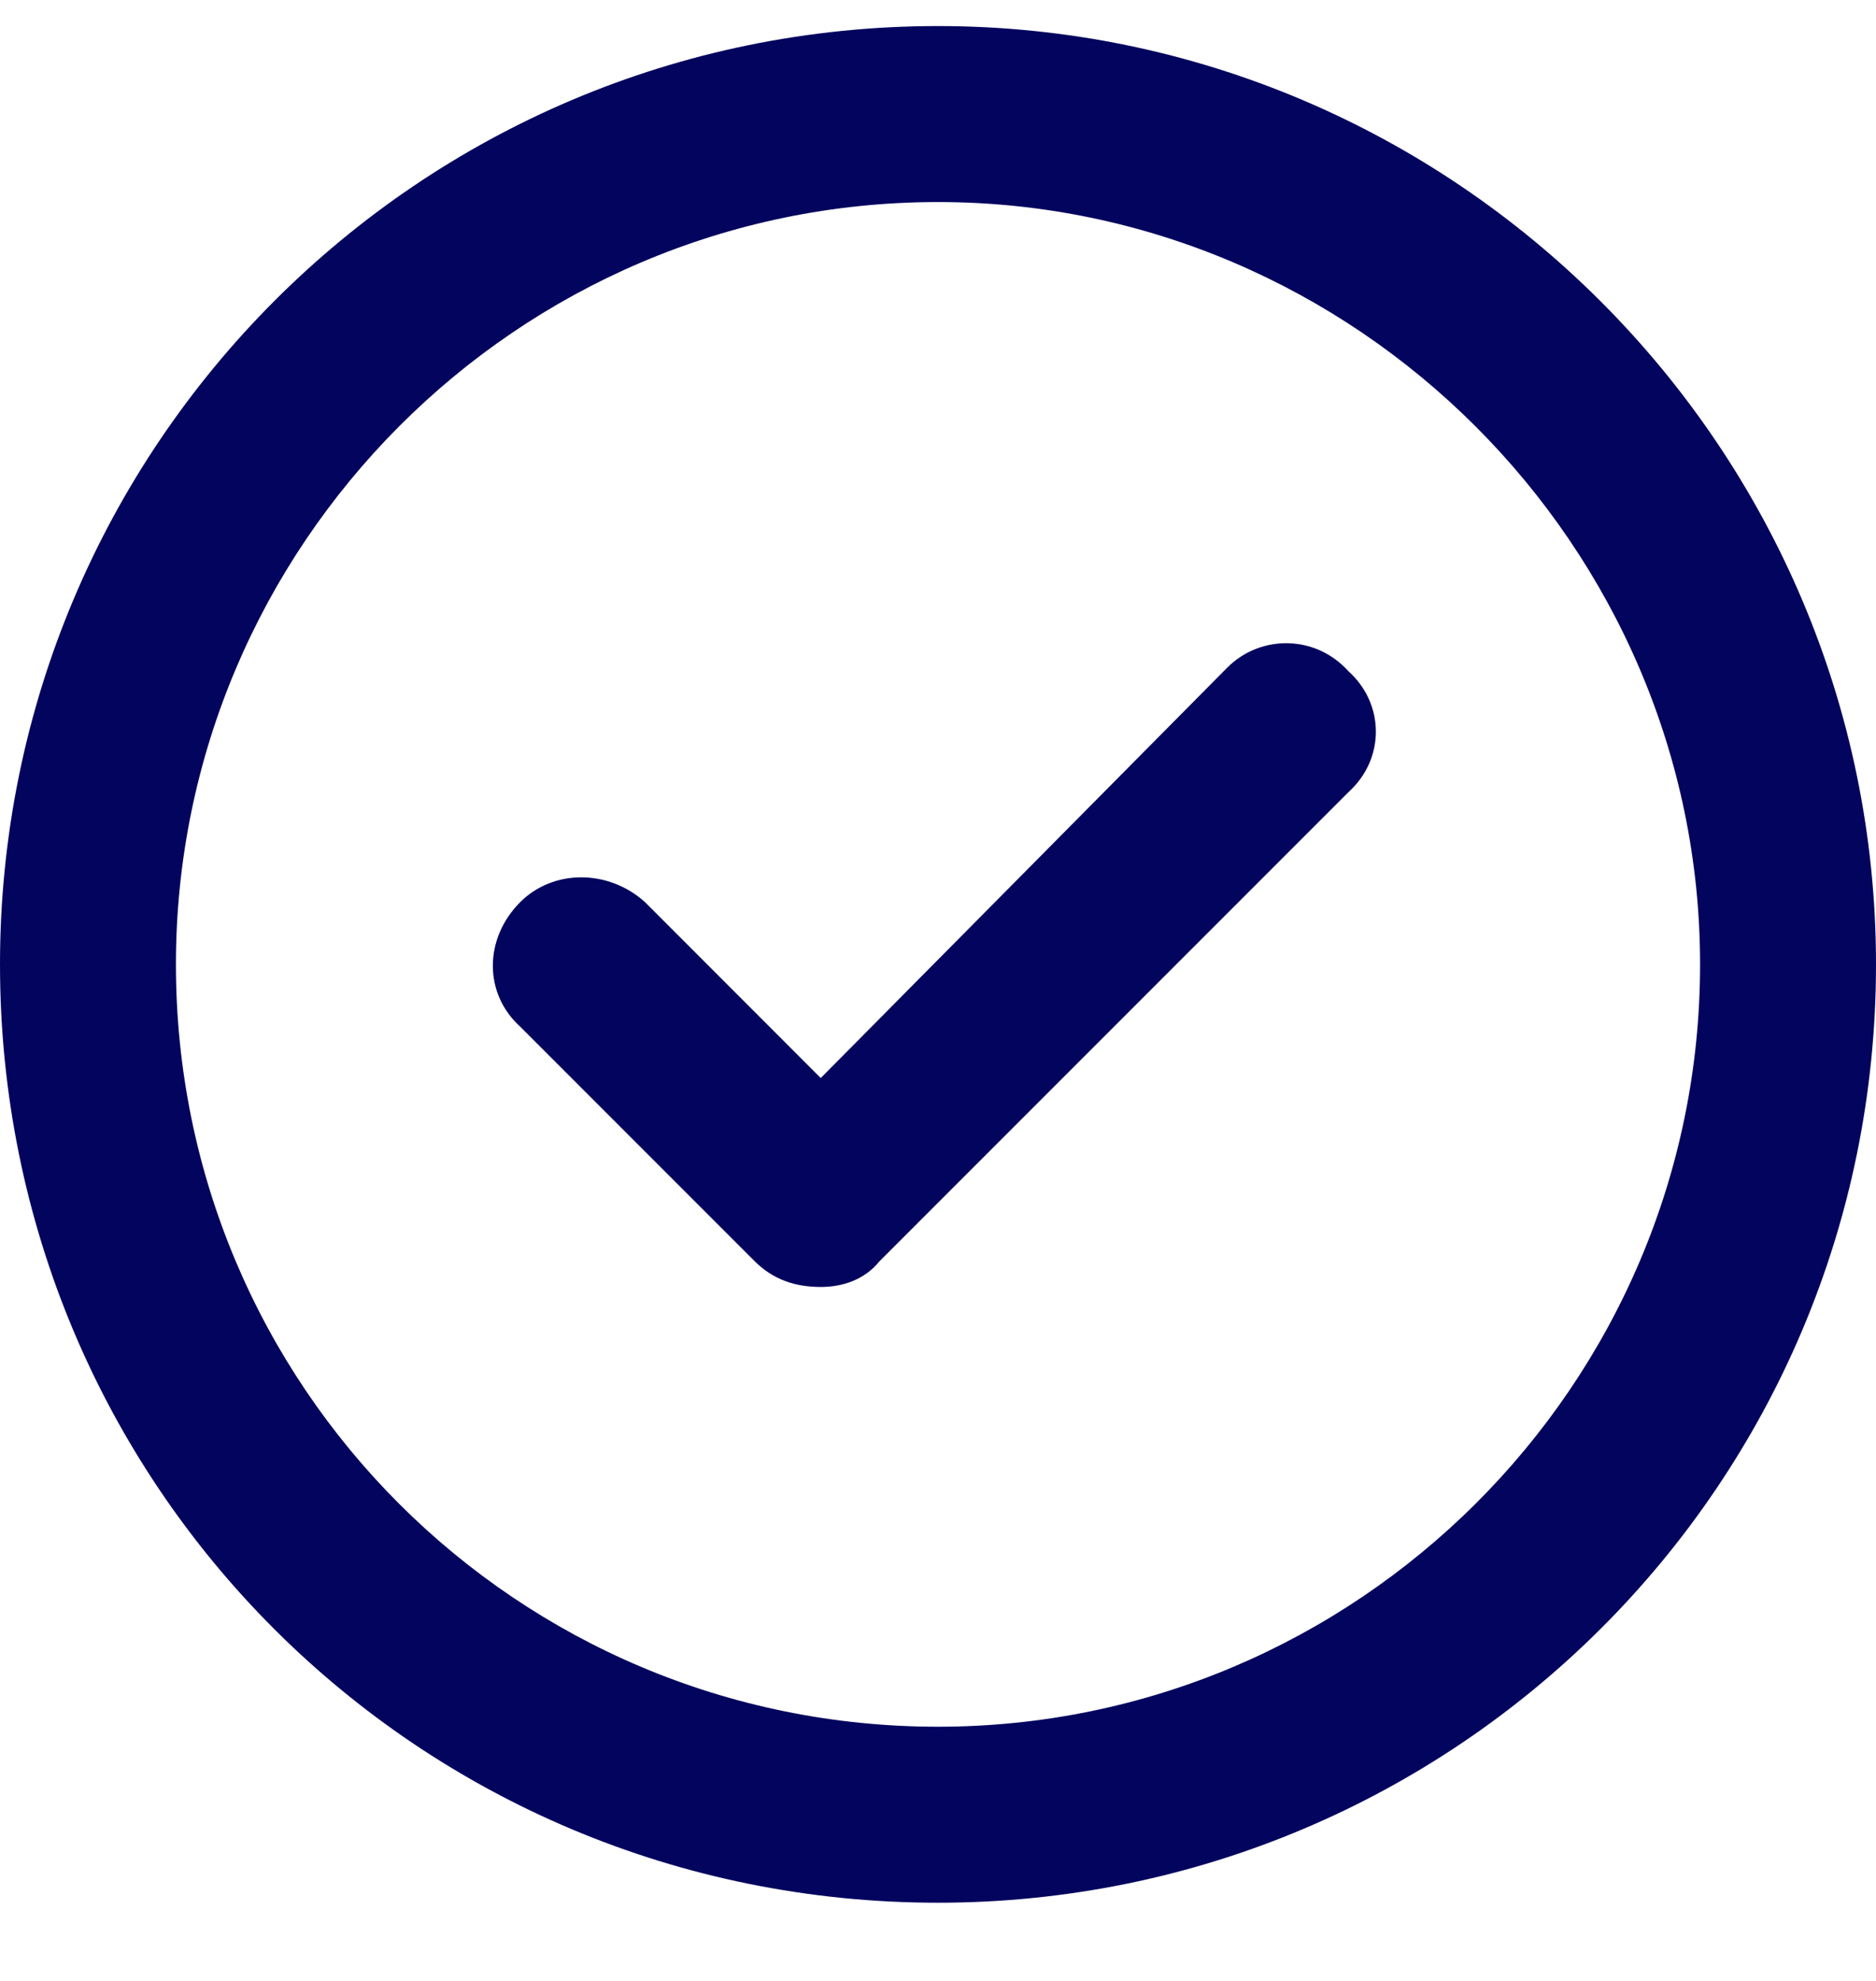<svg width="18" height="19" viewBox="0 0 18 19" fill="none" xmlns="http://www.w3.org/2000/svg">
<path d="M11.777 6.402L7.875 10.34L6.188 8.652C5.836 8.336 5.309 8.336 4.992 8.652C4.641 9.004 4.641 9.531 4.992 9.848L7.242 12.098C7.418 12.273 7.629 12.344 7.875 12.344C8.086 12.344 8.297 12.273 8.438 12.098L12.938 7.598C13.289 7.281 13.289 6.754 12.938 6.438C12.621 6.086 12.094 6.086 11.777 6.402ZM9 0.25C4.008 0.25 0 4.293 0 9.25C0 14.242 4.008 18.25 9 18.25C13.957 18.25 18 14.242 18 9.25C18 4.293 13.957 0.25 9 0.25ZM9 16.562C4.957 16.562 1.688 13.293 1.688 9.25C1.688 5.242 4.957 1.938 9 1.938C13.008 1.938 16.312 5.242 16.312 9.25C16.312 13.293 13.008 16.562 9 16.562Z" fill="#03045E"/>
</svg>
